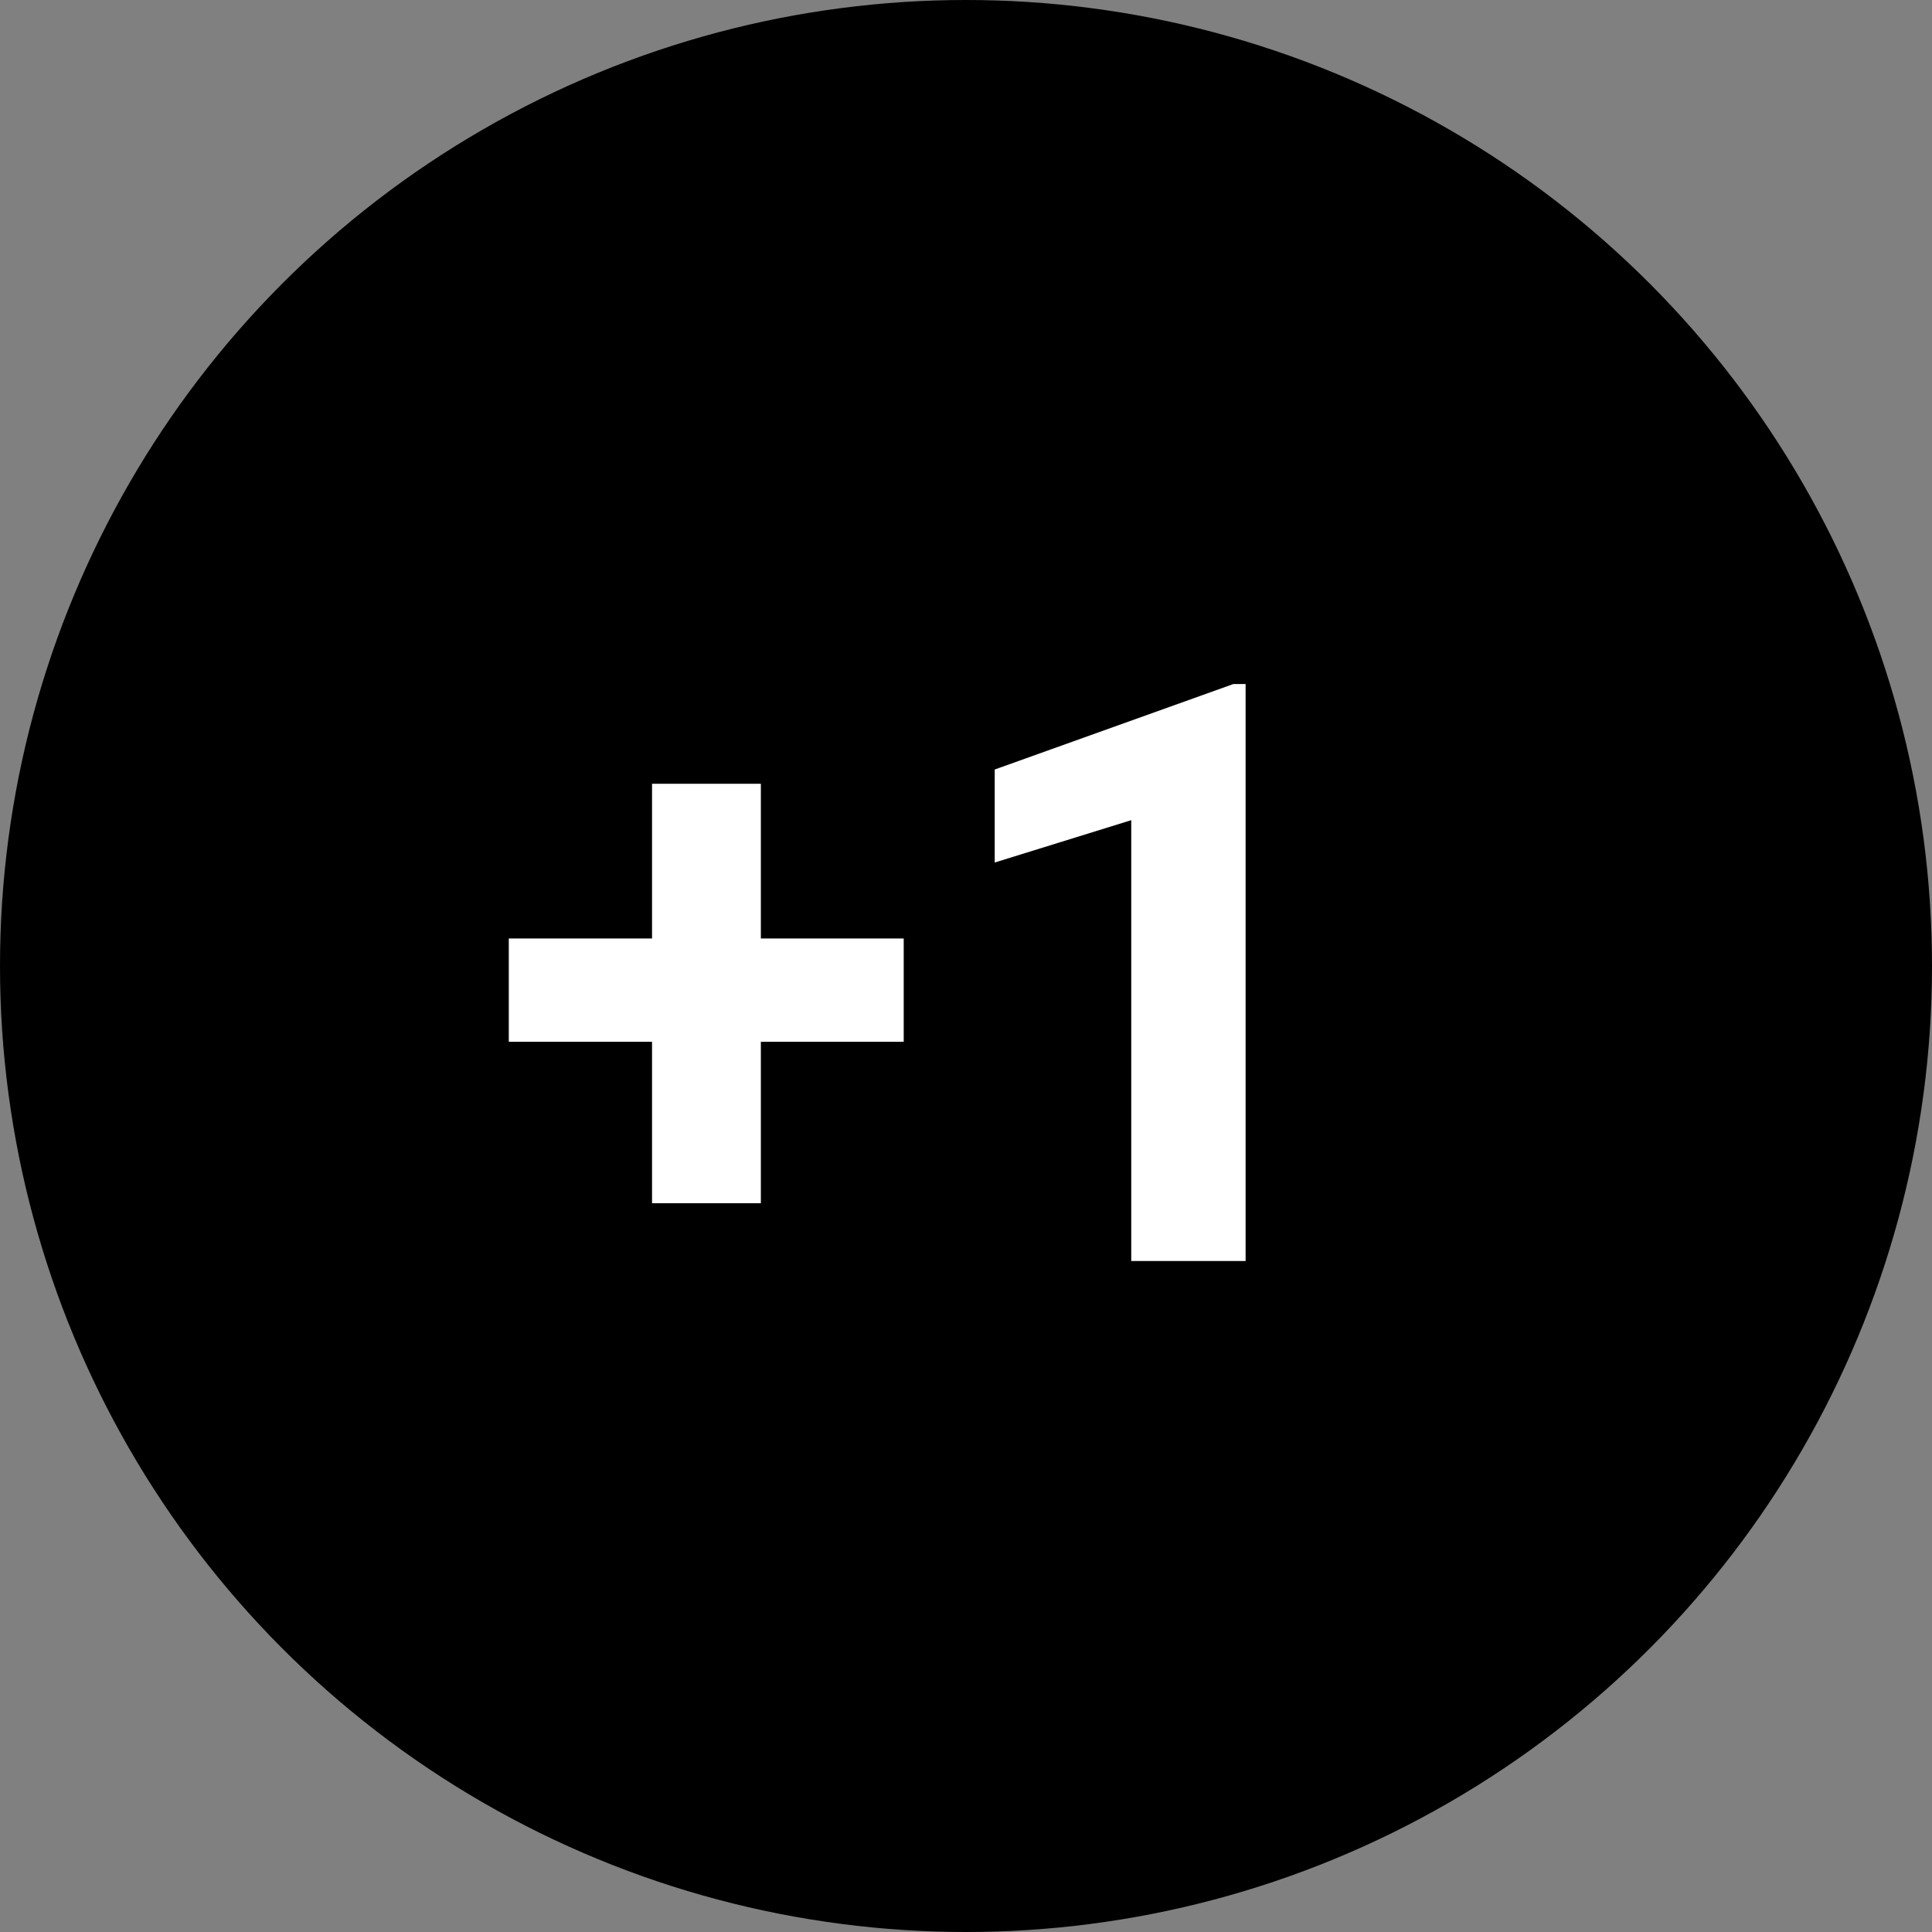 <svg width="596" height="596" viewBox="0 0 596 596" fill="none" xmlns="http://www.w3.org/2000/svg">
<rect x="0" y="0" width="596" height="596" fill="#808080" stroke="none"/>
<circle cx="298" cy="298" r="298" fill="black"/>
<path d="M234.717 289.513H278.784V321.373H234.717V371.178H201.147V321.373H156.958V289.513H201.147V241.783H234.717V289.513ZM384.253 389H348.975V253.014L306.86 266.075V237.389L380.469 211.021H384.253V389Z" fill="white"/>
</svg>
